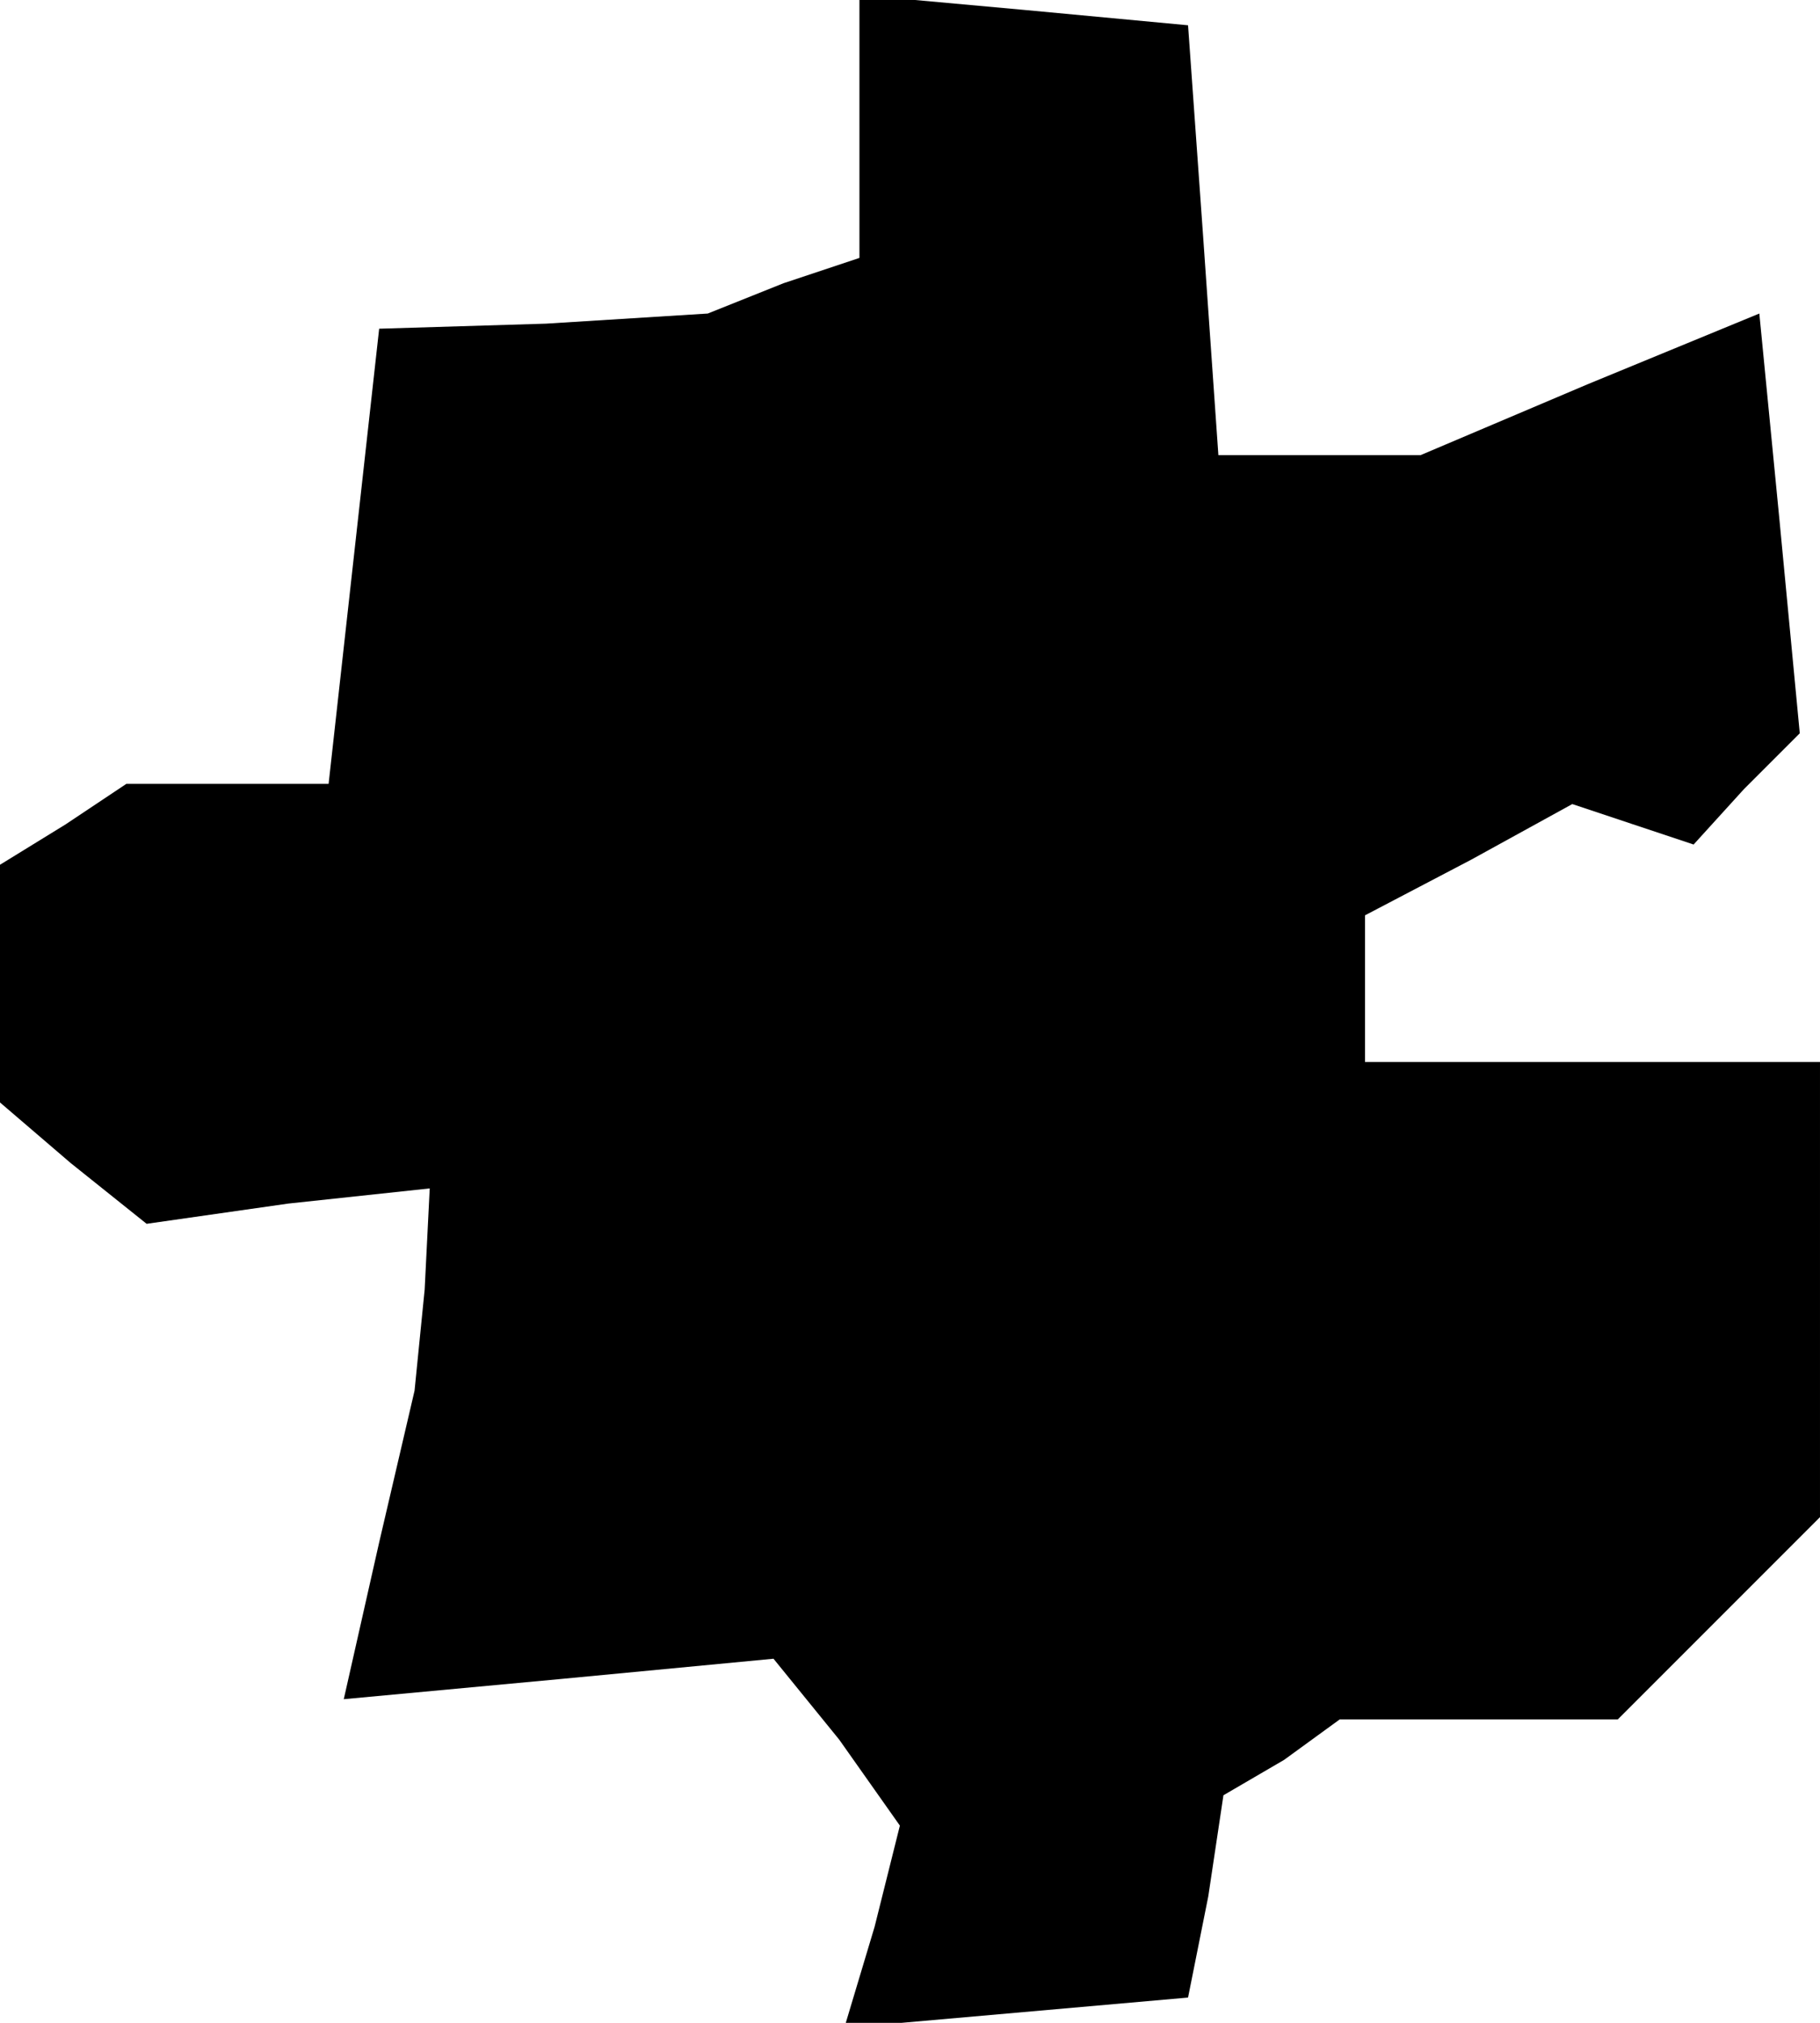 <?xml version="1.0" standalone="no"?>
<!DOCTYPE svg PUBLIC "-//W3C//DTD SVG 20010904//EN"
 "http://www.w3.org/TR/2001/REC-SVG-20010904/DTD/svg10.dtd">
<svg version="1.0" xmlns="http://www.w3.org/2000/svg"
 width="36pt" height="40pt" viewBox="0 0 36 40"
 preserveAspectRatio="xMidYMid meet">
<g transform="translate(0,40) scale(0.1,-0.1)"
fill="#000000" stroke="none">
<path d="M170 375 l0 -26 -15 -5 -15 -6 -32 -2 -33 -1 -5 -45 -5 -45 -20 0
-20 0 -12 -8 -13 -8 0 -23 0 -24 14 -12 15 -12 28 4 28 3 -1 -20 -2 -20 -7
-30 -7 -31 43 4 42 4 13 -16 12 -17 -5 -20 -6 -20 34 3 34 3 4 20 3 20 12 7
11 8 28 0 27 0 20 20 20 20 0 45 0 45 -45 0 -45 0 0 15 0 14 21 11 20 11 12
-4 12 -4 10 11 11 11 -4 42 -4 41 -34 -14 -33 -14 -20 0 -20 0 -3 43 -3 42
-32 3 -33 3 0 -26z"/>
</g>
</svg>
